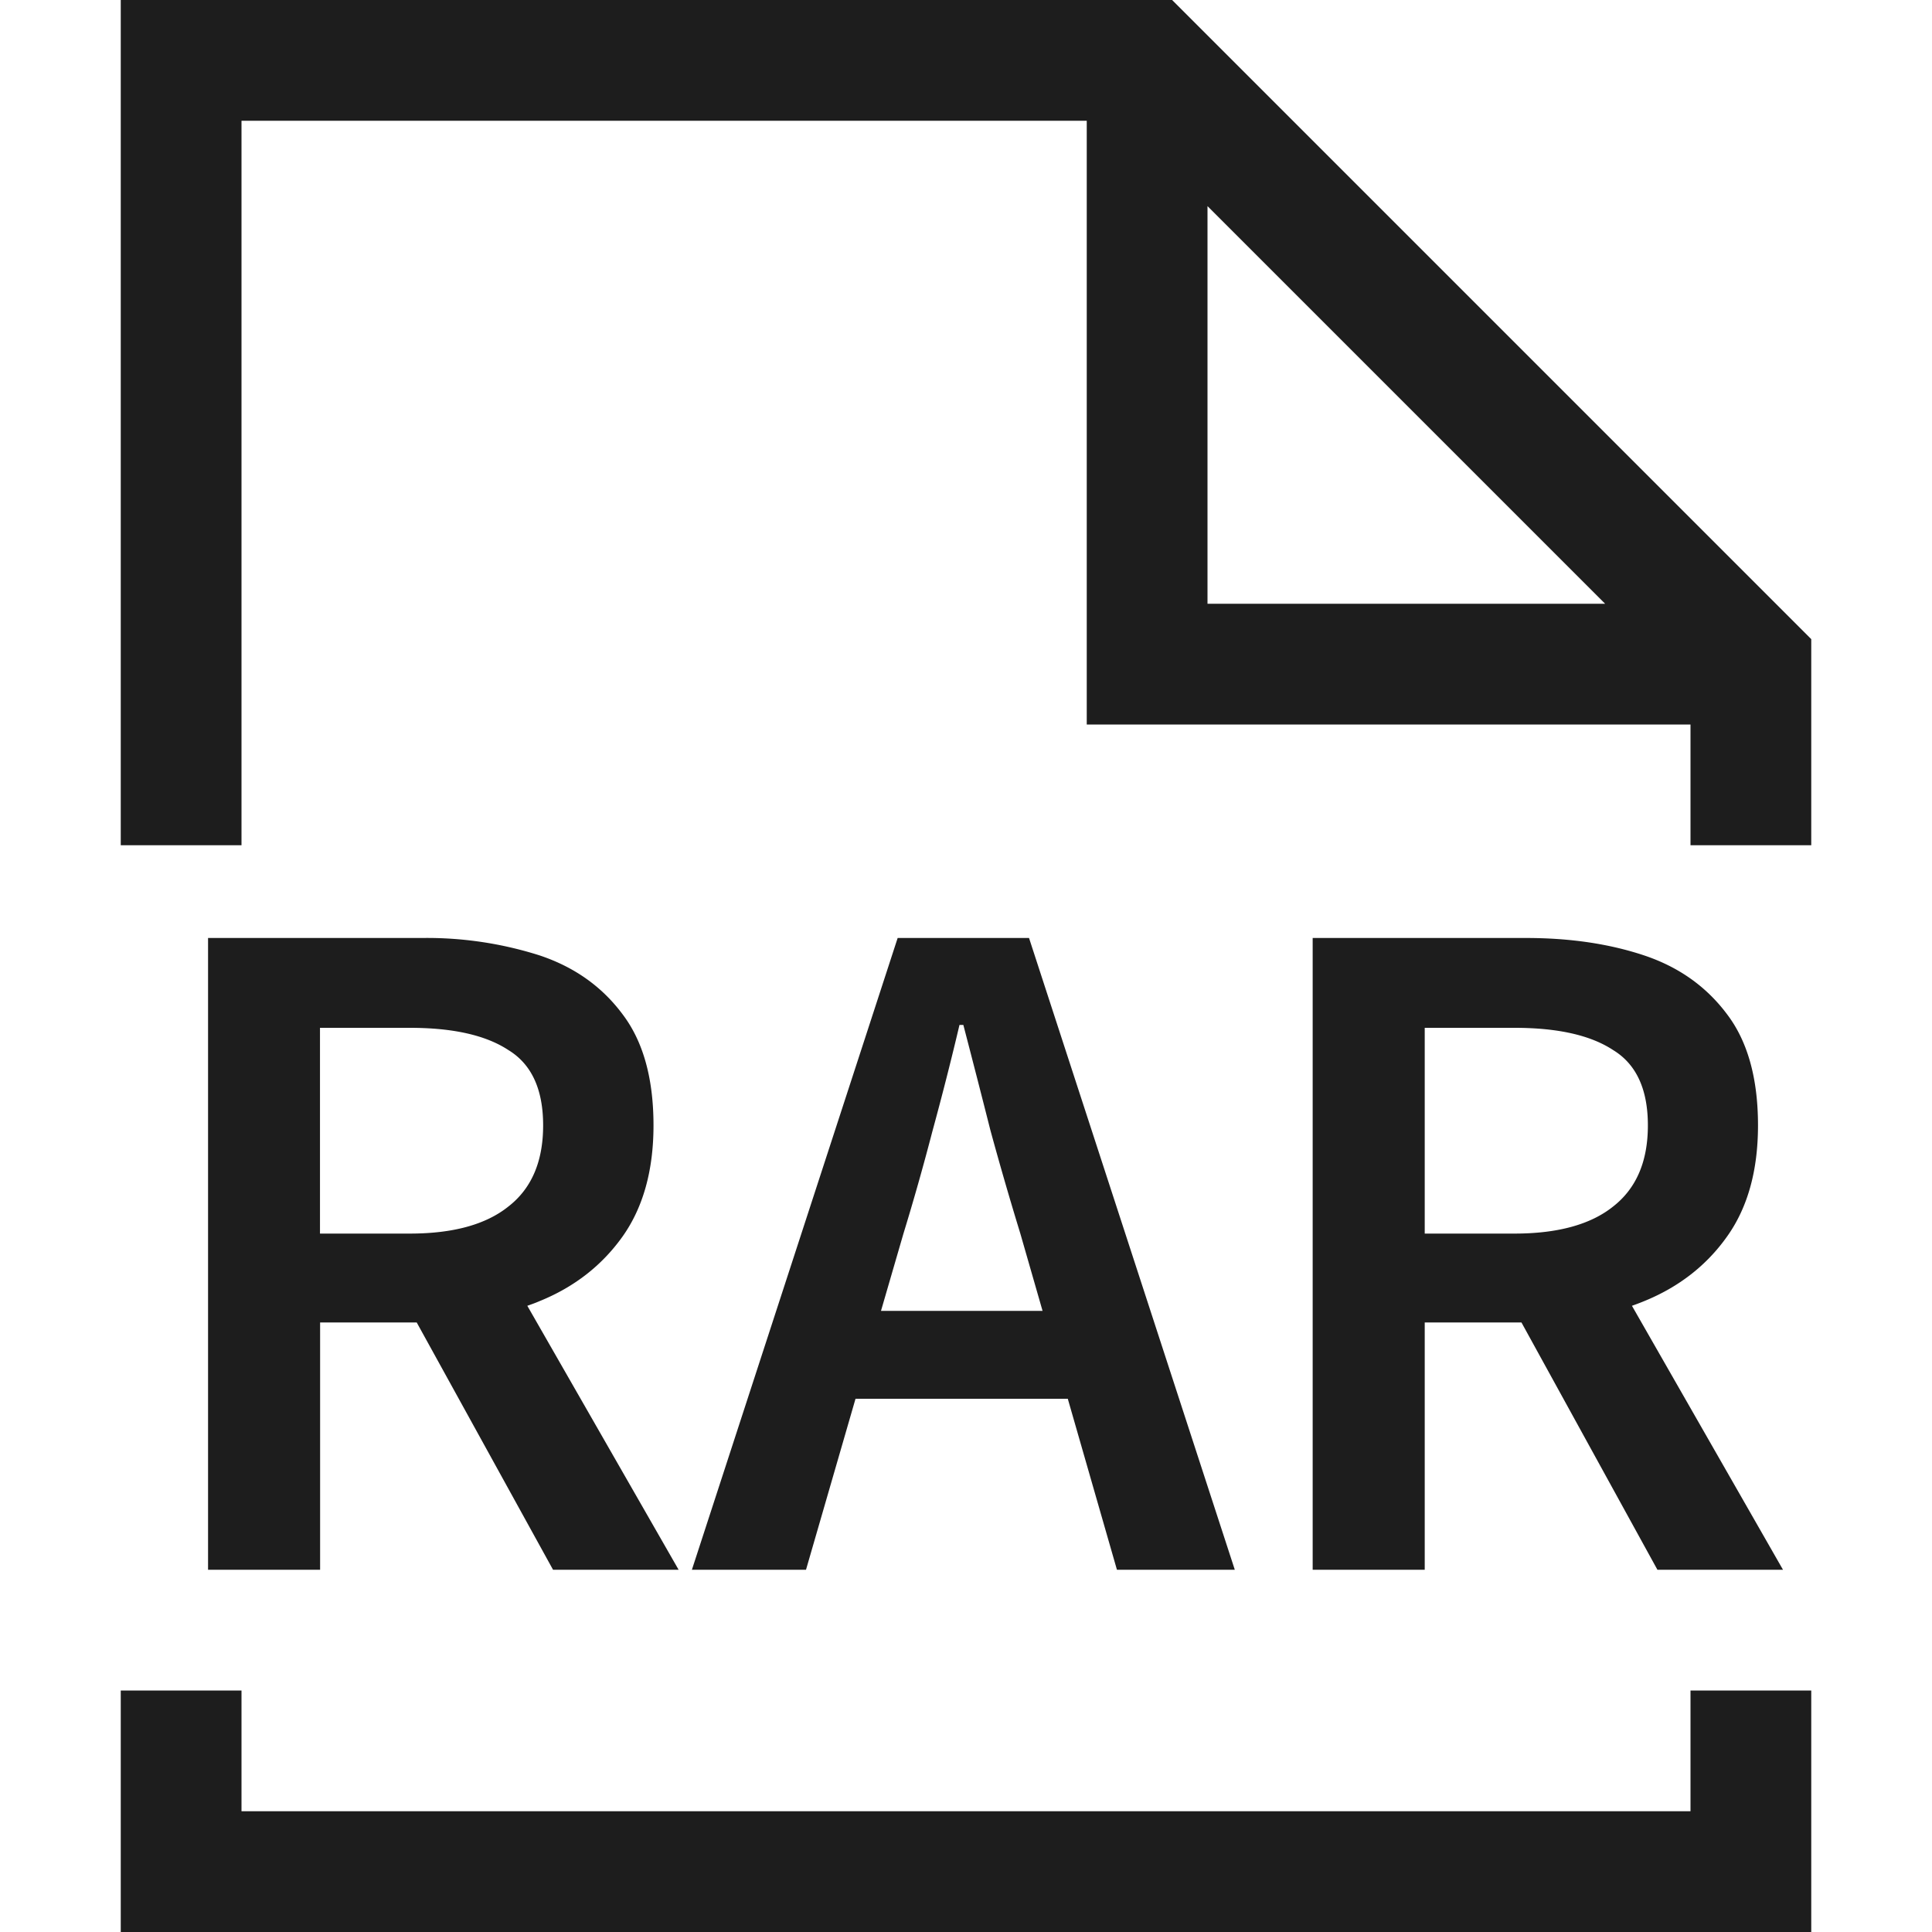 <svg xmlns="http://www.w3.org/2000/svg" width="16" height="16" fill="none" viewBox="0 0 16 16">
  <path fill="#1D1D1D" fill-rule="evenodd" d="M1.723 7.768V13h.928v-2.048h.8L4.58 13h1.04l-1.253-2.186c.034-.012.068-.024.1-.038.289-.117.518-.296.689-.536.17-.24.256-.547.256-.92 0-.39-.086-.696-.256-.92-.171-.23-.4-.392-.688-.488a3.078 3.078 0 0 0-.976-.144H1.723Zm1.672 2.448H2.65V8.512h.744c.357 0 .629.061.816.184.192.117.288.325.288.624s-.096.523-.288.672c-.187.15-.46.224-.816.224ZM5.73 13l1.704-5.232h1.088L10.226 13H9.25l-.407-1.416H7.085L6.675 13H5.73Zm2.72-2.784.184.64H7.296l.186-.64c.085-.277.165-.56.24-.848.08-.293.155-.587.224-.88h.032c.075.288.15.579.224.872.08.293.163.579.248.856ZM10.871 13V7.768h1.768c.363 0 .688.048.976.144.288.096.517.259.688.488.17.224.256.53.256.92 0 .373-.085.68-.256.92-.17.24-.4.419-.688.536a2.046 2.046 0 0 1-.1.038L14.766 13h-1.04L12.6 10.952h-.801V13h-.928Zm.928-2.784h.744c.357 0 .63-.075.816-.224.192-.15.288-.373.288-.672 0-.299-.096-.507-.288-.624-.187-.123-.459-.184-.816-.184h-.744v1.704ZM1 0h8.707L15 5.293V7h-1V6H9V1H2v6H1V0Zm9 1.707L13.293 5H10V1.707ZM15 14v2H1v-2h1v1h12v-1h1Z" clip-rule="evenodd"/>
</svg>
